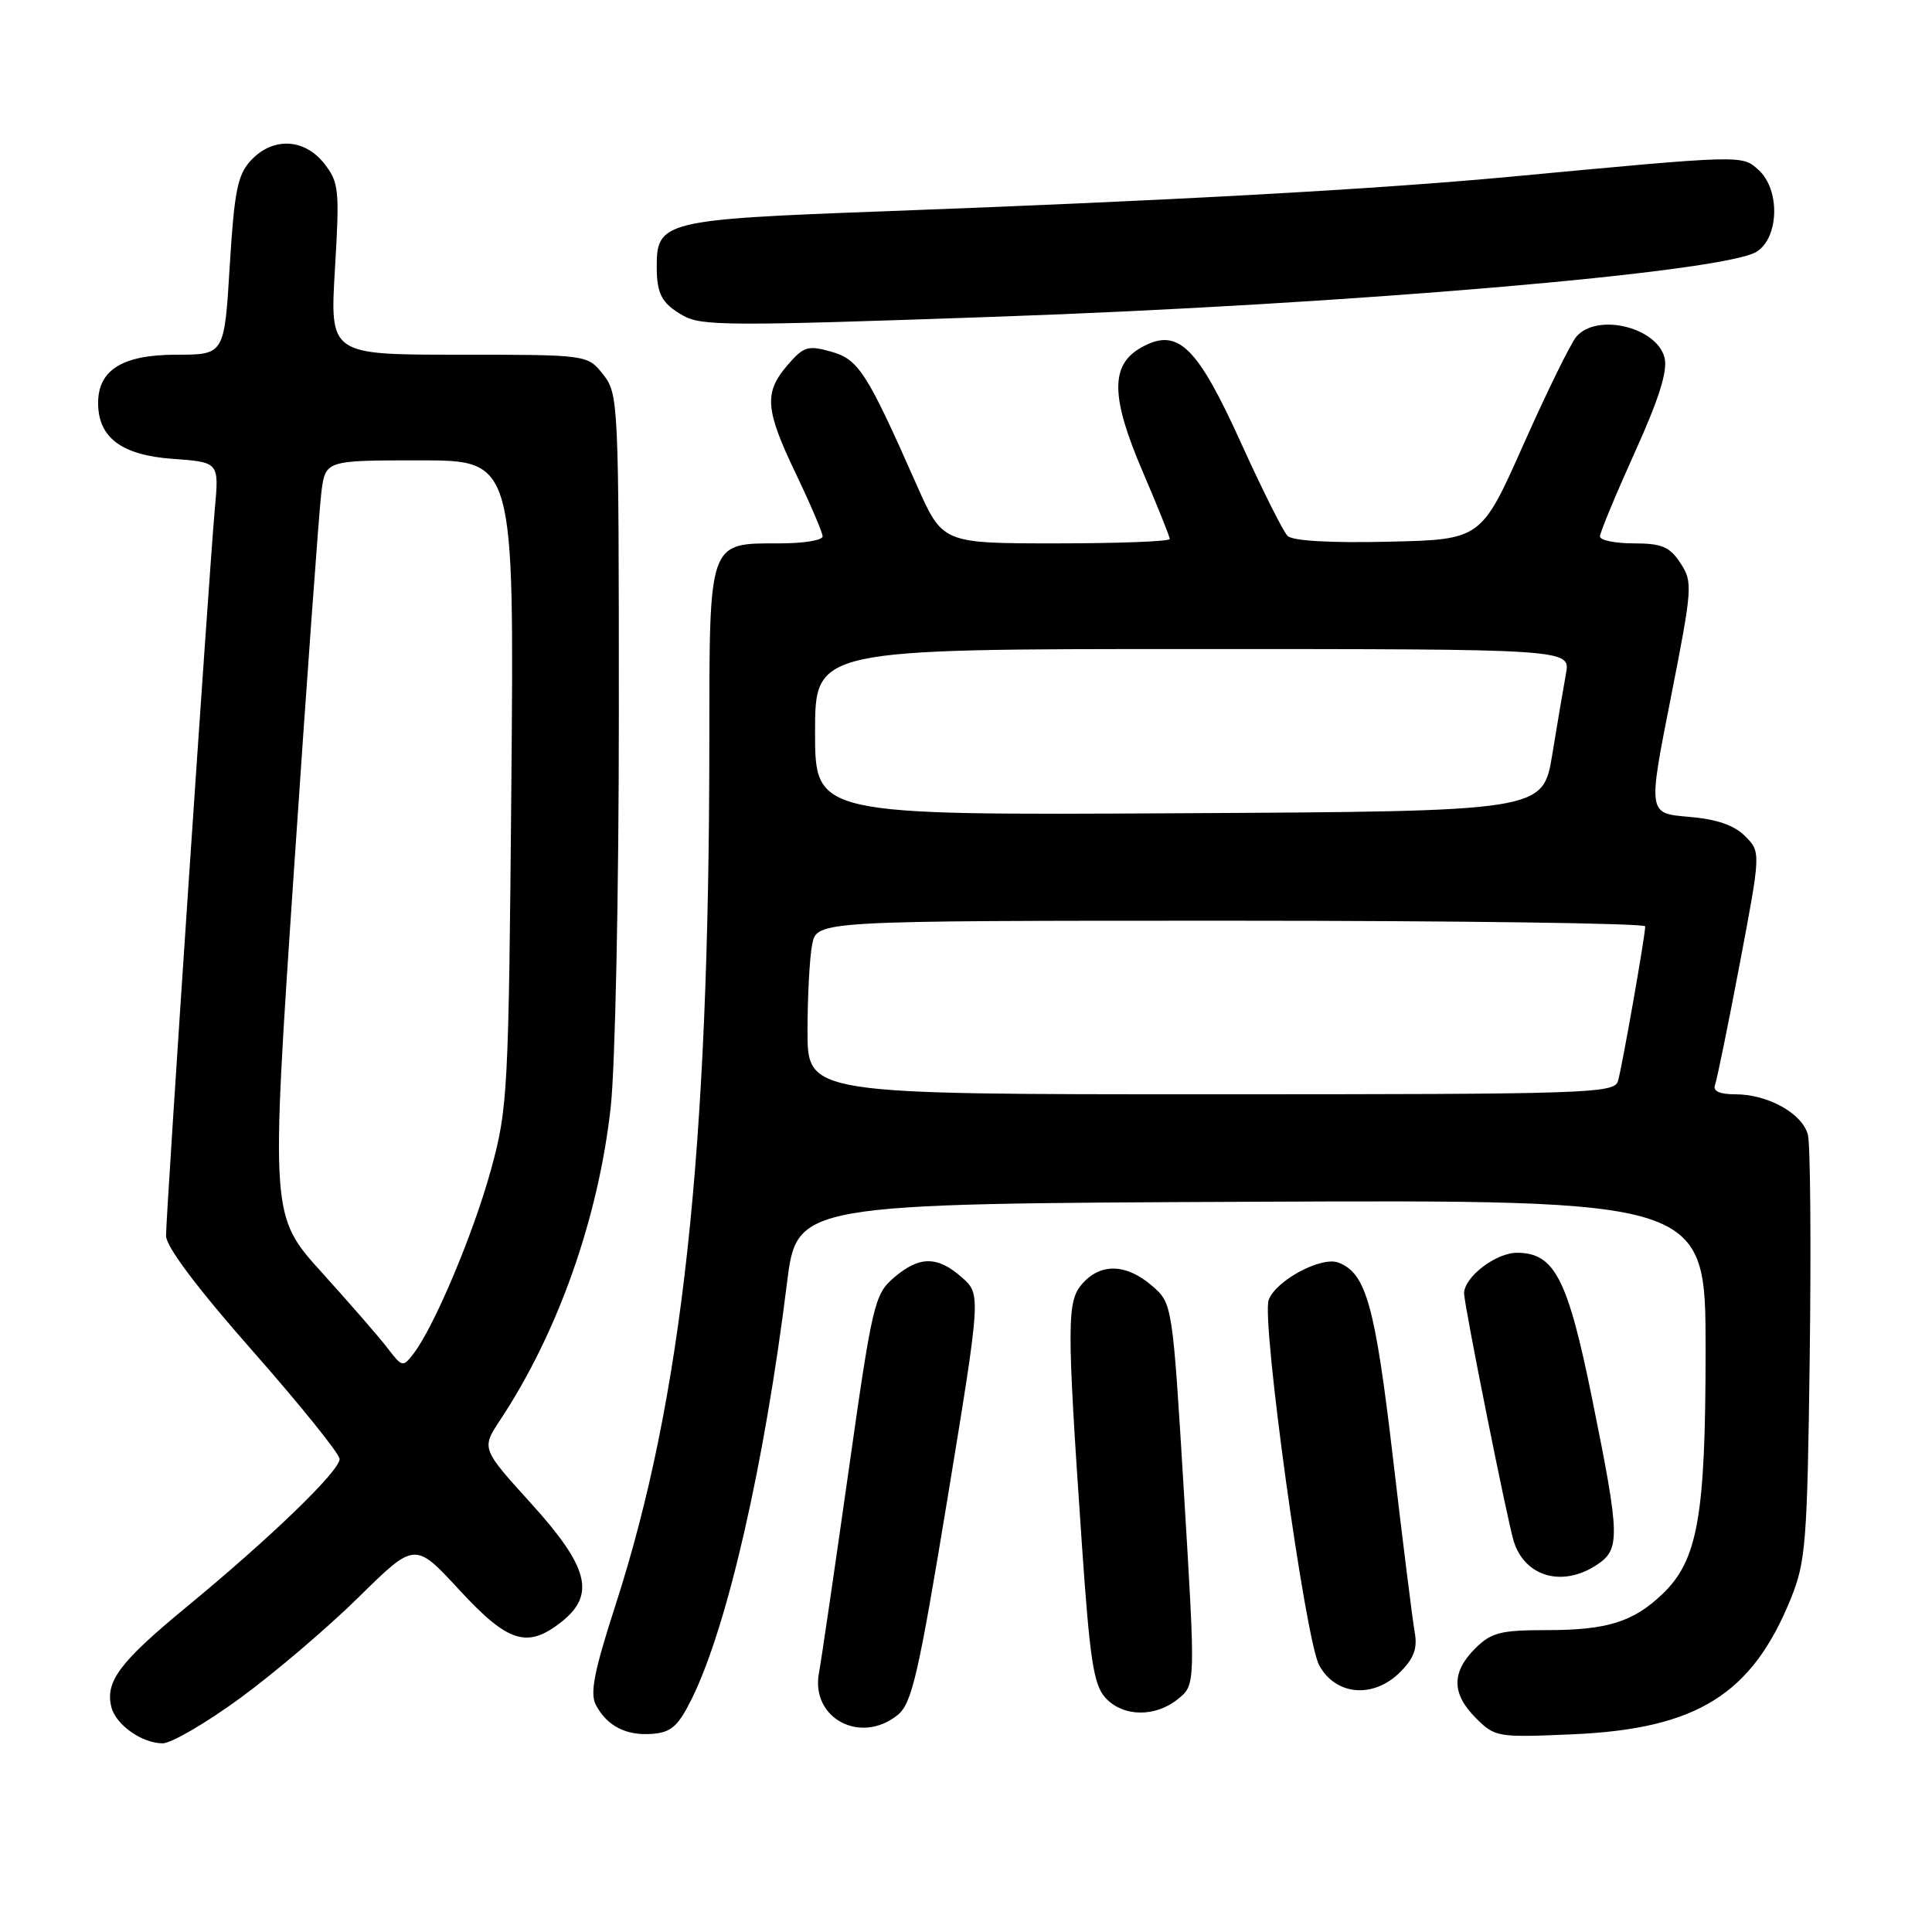 <?xml version="1.0" encoding="UTF-8" standalone="no"?>
<!DOCTYPE svg PUBLIC "-//W3C//DTD SVG 1.1//EN" "http://www.w3.org/Graphics/SVG/1.1/DTD/svg11.dtd" >
<svg xmlns="http://www.w3.org/2000/svg" xmlns:xlink="http://www.w3.org/1999/xlink" version="1.1" viewBox="0 0 256 256">
 <g >
 <path fill="currentColor"
d=" M 31.86 224.98 C 36.38 221.67 43.43 215.67 47.53 211.63 C 54.98 204.30 54.98 204.30 60.84 210.65 C 67.32 217.67 69.85 218.48 74.37 214.93 C 78.95 211.32 78.03 207.66 70.38 199.22 C 63.78 191.94 63.78 191.94 66.28 188.15 C 73.92 176.61 79.29 161.43 80.92 146.73 C 81.52 141.35 82.00 118.29 82.00 94.67 C 82.00 53.29 81.95 52.21 79.93 49.63 C 77.85 47.00 77.85 47.00 60.78 47.00 C 43.71 47.00 43.71 47.00 44.38 35.67 C 45.01 25.12 44.92 24.17 42.96 21.67 C 40.32 18.32 36.15 18.14 33.25 21.25 C 31.48 23.15 31.05 25.30 30.44 35.25 C 29.73 47.00 29.73 47.00 23.36 47.00 C 16.26 47.00 13.00 49.01 13.00 53.39 C 13.00 57.98 16.10 60.31 22.87 60.80 C 29.03 61.24 29.03 61.24 28.47 67.37 C 27.74 75.34 22.00 160.81 22.00 163.74 C 22.00 165.18 26.12 170.67 33.50 179.04 C 39.82 186.22 45.00 192.65 45.00 193.33 C 45.00 194.92 35.85 203.76 24.68 212.96 C 15.84 220.24 13.89 222.85 14.77 226.24 C 15.38 228.57 18.84 231.00 21.55 231.00 C 22.70 231.00 27.34 228.29 31.86 224.98 Z  M 91.71 225.00 C 96.41 215.42 101.30 194.01 104.28 170.00 C 105.59 159.50 105.59 159.50 165.79 159.24 C 226.00 158.98 226.00 158.98 226.00 178.81 C 226.00 200.94 224.97 206.74 220.27 211.23 C 216.39 214.93 212.94 216.00 204.89 216.00 C 198.81 216.00 197.59 216.32 195.45 218.45 C 192.31 221.60 192.34 224.44 195.58 227.67 C 198.10 230.19 198.44 230.24 208.48 229.80 C 224.86 229.07 232.15 224.52 237.30 211.81 C 239.28 206.92 239.48 204.36 239.80 179.61 C 239.99 164.82 239.88 151.67 239.56 150.38 C 238.85 147.56 234.28 145.00 229.94 145.00 C 227.83 145.00 226.94 144.58 227.25 143.75 C 227.51 143.06 228.98 135.84 230.53 127.69 C 233.33 112.89 233.33 112.89 231.22 110.78 C 229.77 109.33 227.45 108.54 223.74 108.23 C 218.36 107.78 218.36 107.78 221.38 92.51 C 224.26 77.88 224.32 77.13 222.67 74.62 C 221.24 72.44 220.20 72.00 216.48 72.00 C 214.01 72.00 212.00 71.59 212.00 71.08 C 212.00 70.58 214.07 65.60 216.59 60.01 C 219.83 52.85 221.00 49.13 220.56 47.40 C 219.54 43.33 211.57 41.43 208.87 44.62 C 208.12 45.51 204.97 51.92 201.88 58.87 C 196.26 71.50 196.26 71.50 183.96 71.78 C 176.26 71.96 171.27 71.67 170.61 71.01 C 170.02 70.42 167.26 64.90 164.46 58.73 C 158.60 45.80 156.06 43.35 151.25 46.03 C 147.10 48.34 147.15 52.57 151.43 62.53 C 153.39 67.11 155.00 71.11 155.00 71.42 C 155.00 71.74 148.22 72.00 139.94 72.00 C 124.89 72.00 124.89 72.00 121.46 64.25 C 114.85 49.30 113.77 47.62 110.11 46.59 C 107.06 45.73 106.48 45.91 104.36 48.37 C 101.20 52.04 101.37 54.25 105.50 62.86 C 107.42 66.88 109.00 70.58 109.00 71.08 C 109.00 71.59 106.45 72.00 103.33 72.00 C 93.81 72.00 94.00 71.46 93.99 98.40 C 93.97 152.67 90.42 185.28 81.54 212.74 C 78.71 221.50 78.14 224.40 78.97 225.94 C 80.46 228.74 83.02 230.03 86.50 229.74 C 88.96 229.54 89.89 228.70 91.71 225.00 Z  M 118.95 227.24 C 120.83 225.72 121.70 221.95 125.56 198.49 C 129.99 171.50 129.99 171.50 127.44 169.25 C 124.20 166.39 121.80 166.41 118.43 169.31 C 115.87 171.51 115.58 172.78 112.42 195.06 C 110.59 207.95 108.84 219.95 108.51 221.71 C 107.42 227.69 114.05 231.21 118.95 227.24 Z  M 156.10 225.12 C 158.42 223.24 158.42 223.24 156.89 197.97 C 155.36 172.71 155.36 172.71 152.62 170.35 C 149.26 167.46 145.90 167.34 143.46 170.04 C 141.34 172.39 141.33 175.12 143.36 204.70 C 144.40 219.88 144.91 223.24 146.46 224.95 C 148.77 227.51 153.06 227.59 156.10 225.12 Z  M 185.53 221.56 C 187.35 219.75 187.84 218.40 187.46 216.31 C 187.18 214.76 185.88 204.38 184.58 193.23 C 182.20 172.93 181.02 168.71 177.35 167.30 C 175.09 166.44 169.08 169.65 168.11 172.24 C 167.11 174.91 172.96 217.31 174.80 220.66 C 176.99 224.68 181.99 225.10 185.53 221.56 Z  M 211.54 207.38 C 214.72 205.30 214.68 203.69 210.99 185.46 C 207.74 169.41 205.99 166.00 201.01 166.00 C 198.20 166.00 194.00 169.22 194.00 171.38 C 194.00 172.89 199.76 201.63 200.58 204.24 C 202.06 208.93 207.01 210.35 211.54 207.38 Z  M 132.00 41.97 C 178.55 40.34 228.39 36.08 232.75 33.36 C 235.75 31.49 235.90 25.12 233.01 22.51 C 230.81 20.52 231.09 20.51 200.00 23.43 C 182.31 25.08 155.27 26.58 117.09 28.00 C 87.95 29.08 86.99 29.32 87.02 35.40 C 87.03 38.97 87.71 40.23 90.50 41.81 C 92.97 43.20 96.35 43.22 132.00 41.97 Z  M 51.42 178.72 C 50.37 177.32 46.43 172.80 42.68 168.65 C 35.86 161.11 35.86 161.11 38.95 115.31 C 40.65 90.11 42.29 67.59 42.58 65.25 C 43.12 61.00 43.12 61.00 55.63 61.00 C 68.13 61.00 68.13 61.00 67.76 103.75 C 67.40 144.74 67.29 146.85 65.06 154.98 C 62.75 163.41 57.54 175.80 54.79 179.37 C 53.40 181.18 53.28 181.15 51.42 178.72 Z  M 107.00 136.62 C 107.00 132.02 107.28 126.84 107.62 125.12 C 108.25 122.00 108.25 122.00 163.12 122.00 C 193.31 122.00 218.00 122.34 218.00 122.75 C 217.99 124.05 214.93 141.42 214.39 143.25 C 213.90 144.89 210.46 145.00 160.43 145.00 C 107.00 145.00 107.00 145.00 107.00 136.62 Z  M 108.00 97.01 C 108.00 86.00 108.00 86.00 158.05 86.00 C 208.09 86.00 208.09 86.00 207.50 89.25 C 207.18 91.04 206.35 95.88 205.68 100.00 C 204.44 107.50 204.44 107.50 156.22 107.76 C 108.00 108.02 108.00 108.02 108.00 97.01 Z "/>
</g>
</svg>